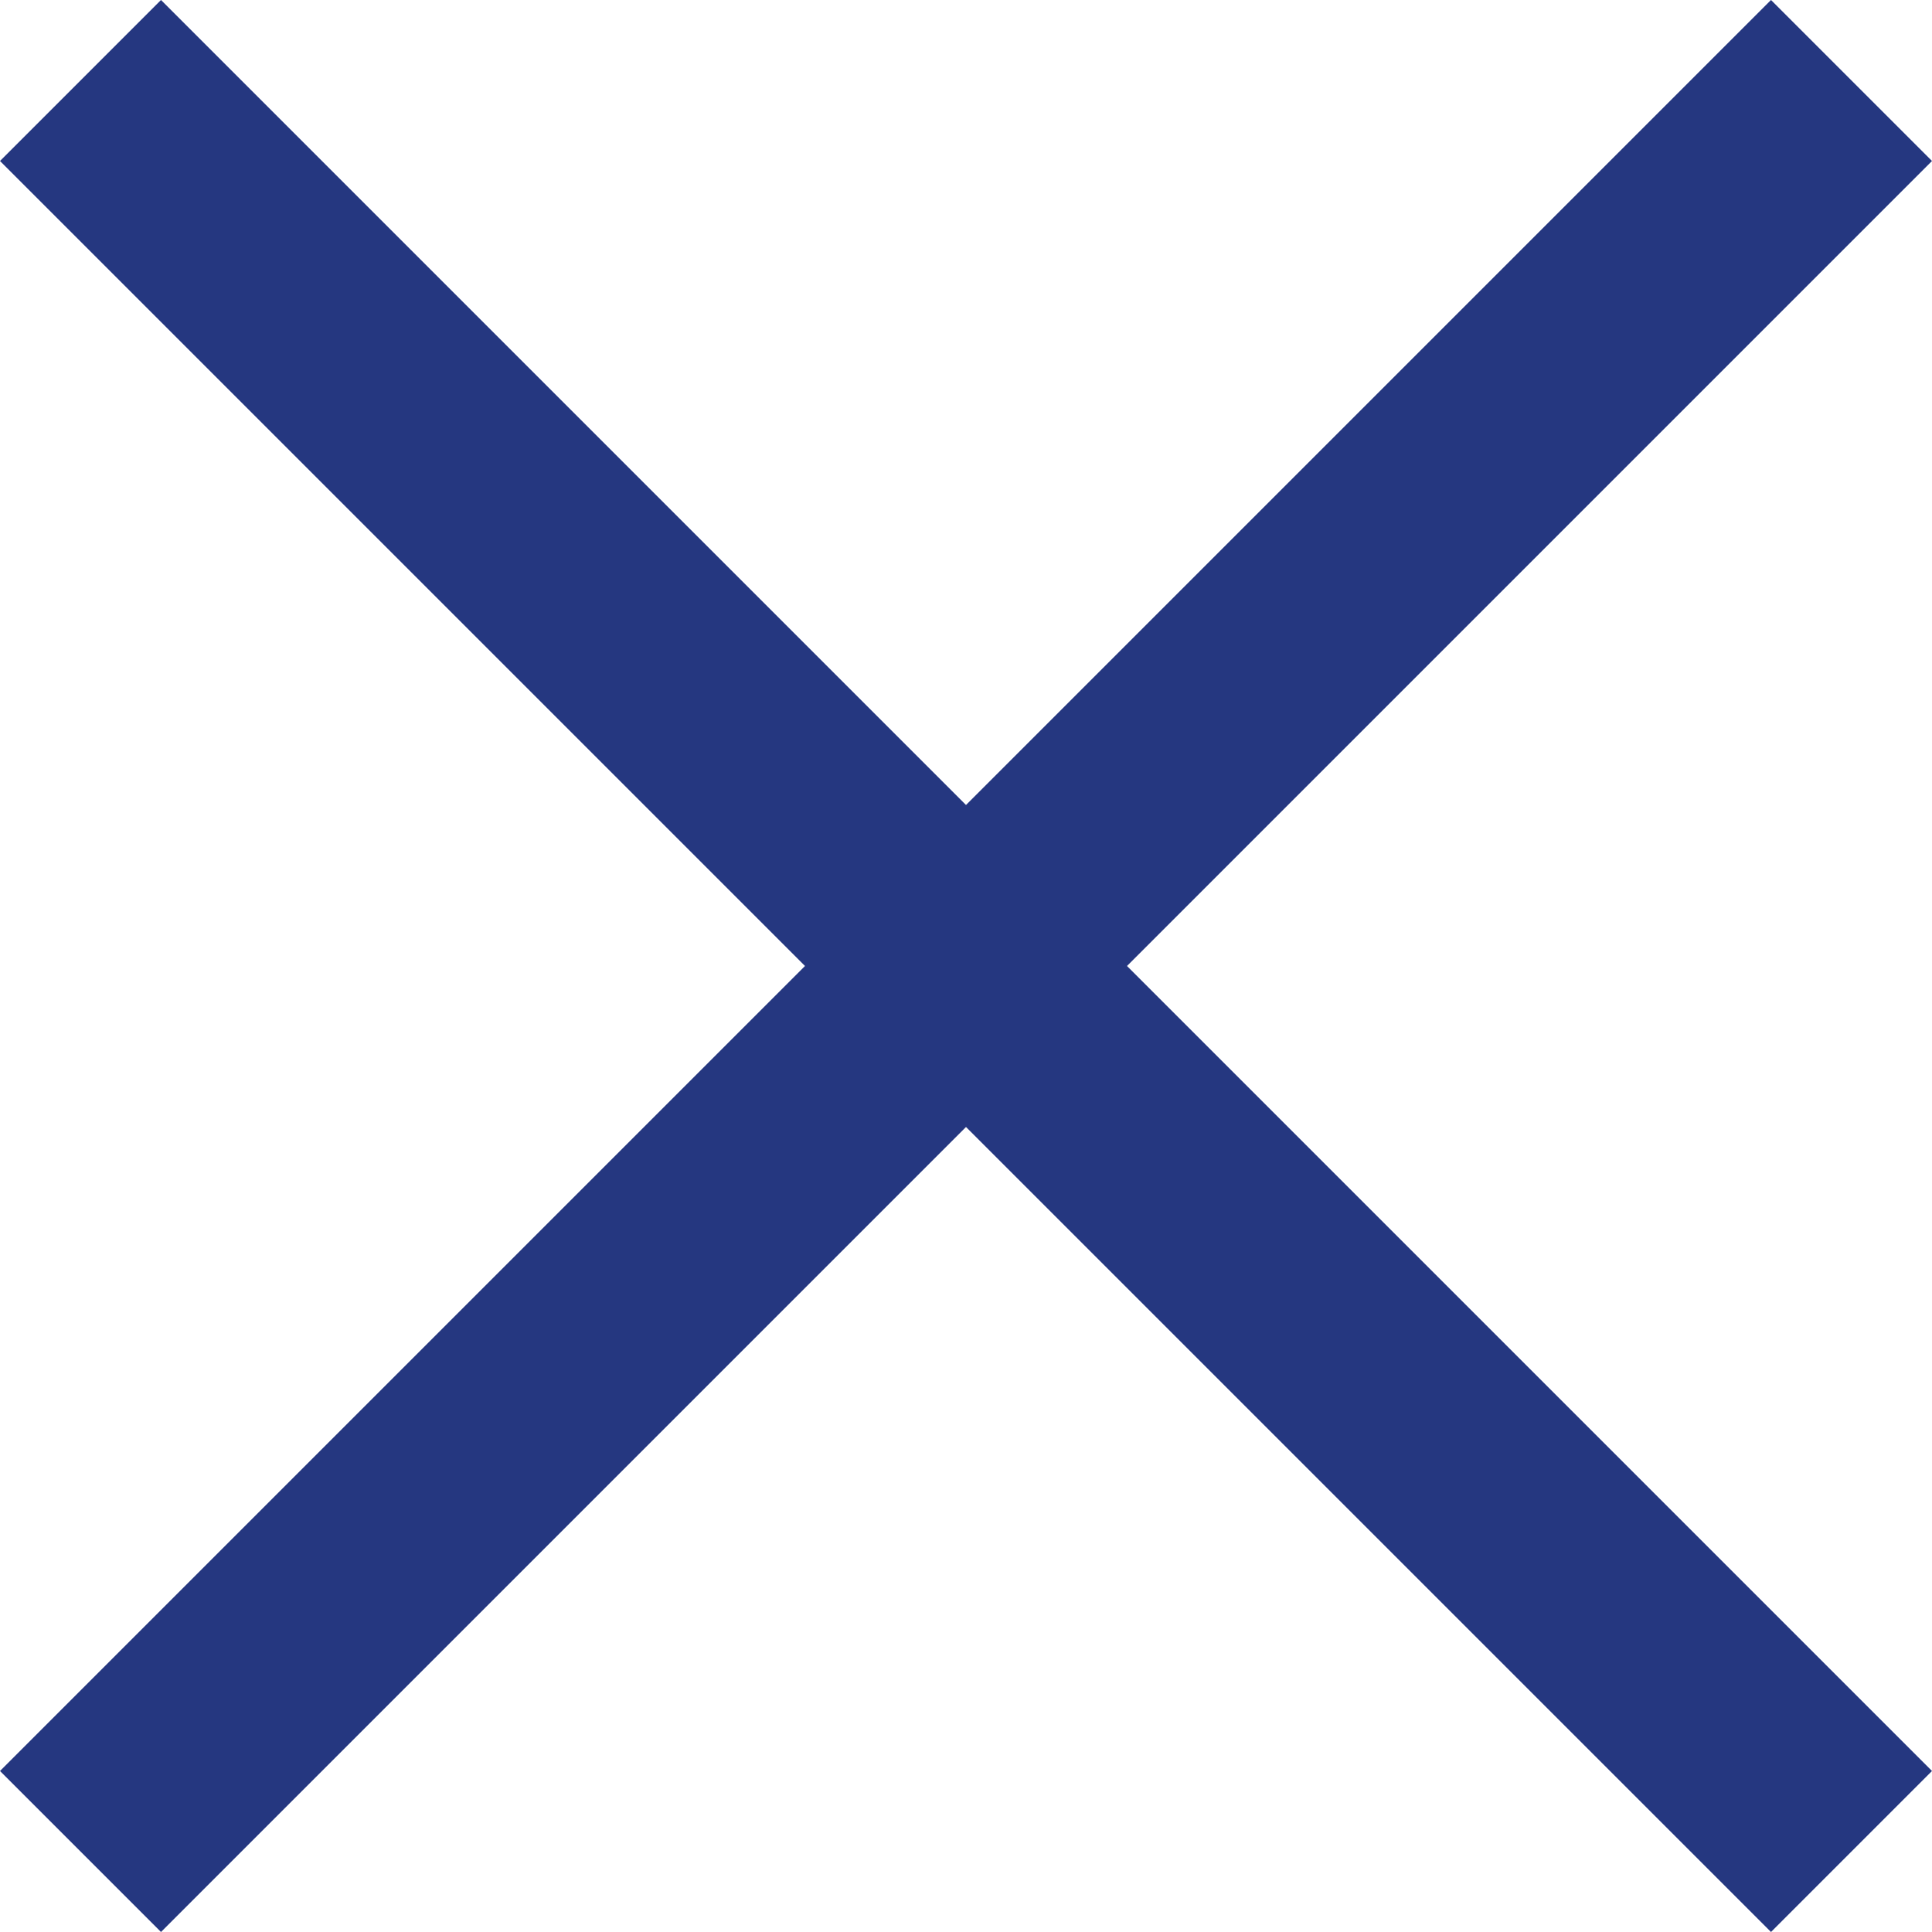 <svg xmlns="http://www.w3.org/2000/svg" width="12" height="12" viewBox="0 0 12 12" version="1.1"><g stroke="none" stroke-width="1" fill="none" fill-rule="evenodd"><g transform="translate(-1223, -135)" fill="#253780"><polygon points="1234 135 1235 136 1230 141 1235 146 1234 147 1229 142 1224 147 1223 146 1228 141 1223 136 1224 135 1229 140"/></g></g></svg>